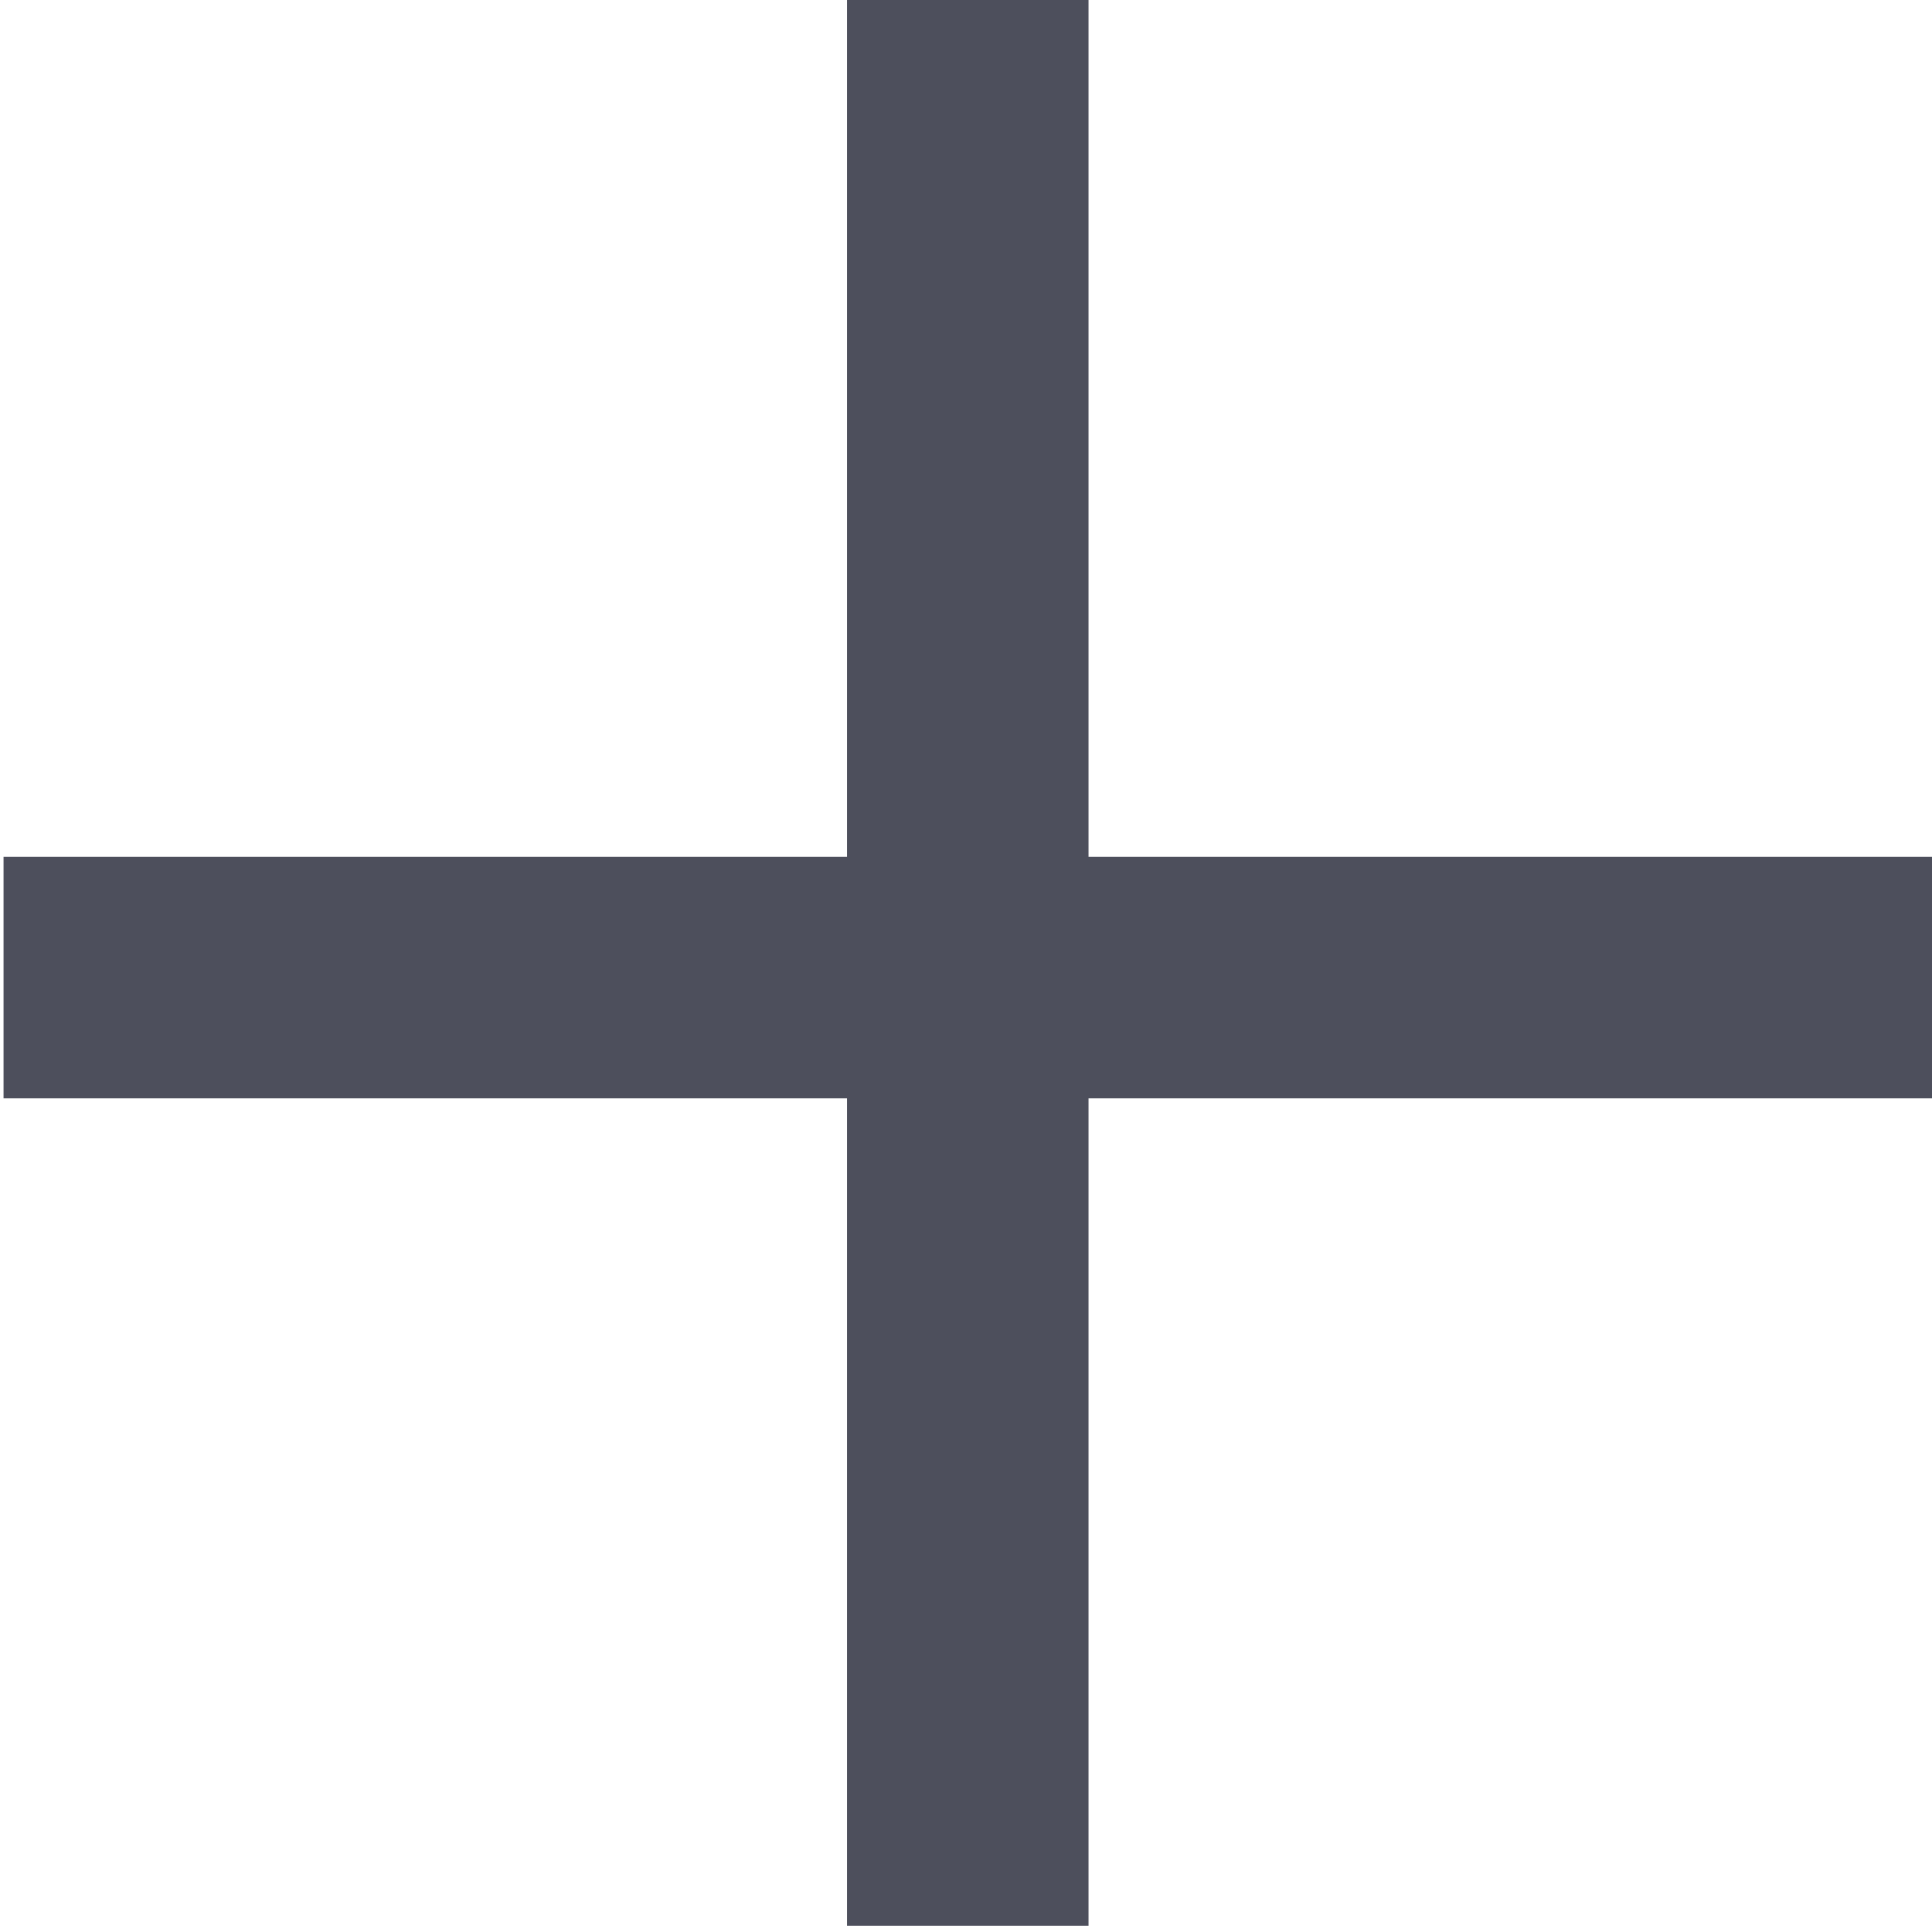 <?xml version="1.0" encoding="utf-8"?>
<!-- Generator: Adobe Illustrator 24.1.1, SVG Export Plug-In . SVG Version: 6.00 Build 0)  -->
<svg version="1.1" id="Layer_1" xmlns="http://www.w3.org/2000/svg" xmlns:xlink="http://www.w3.org/1999/xlink" x="0px" y="0px"
	 viewBox="0 0 12 12" style="enable-background:new 0 0 12 12;" xml:space="preserve">
<style type="text/css">
	.st0{fill:#4D4F5C;}
</style>
<g id="plus-dark" transform="translate(-1302.439 -127.439)">
	<rect id="Rectangle_796" x="1307.7" y="127.4" class="st0" width="1.5" height="12"/>
	<g id="plus-dark_1_" transform="translate(-1302.439 -127.439)">
		<rect id="Rectangle_796_1_" x="2604.9" y="260.2" class="st0" width="12" height="1.5"/>
	</g>
</g>
</svg>
